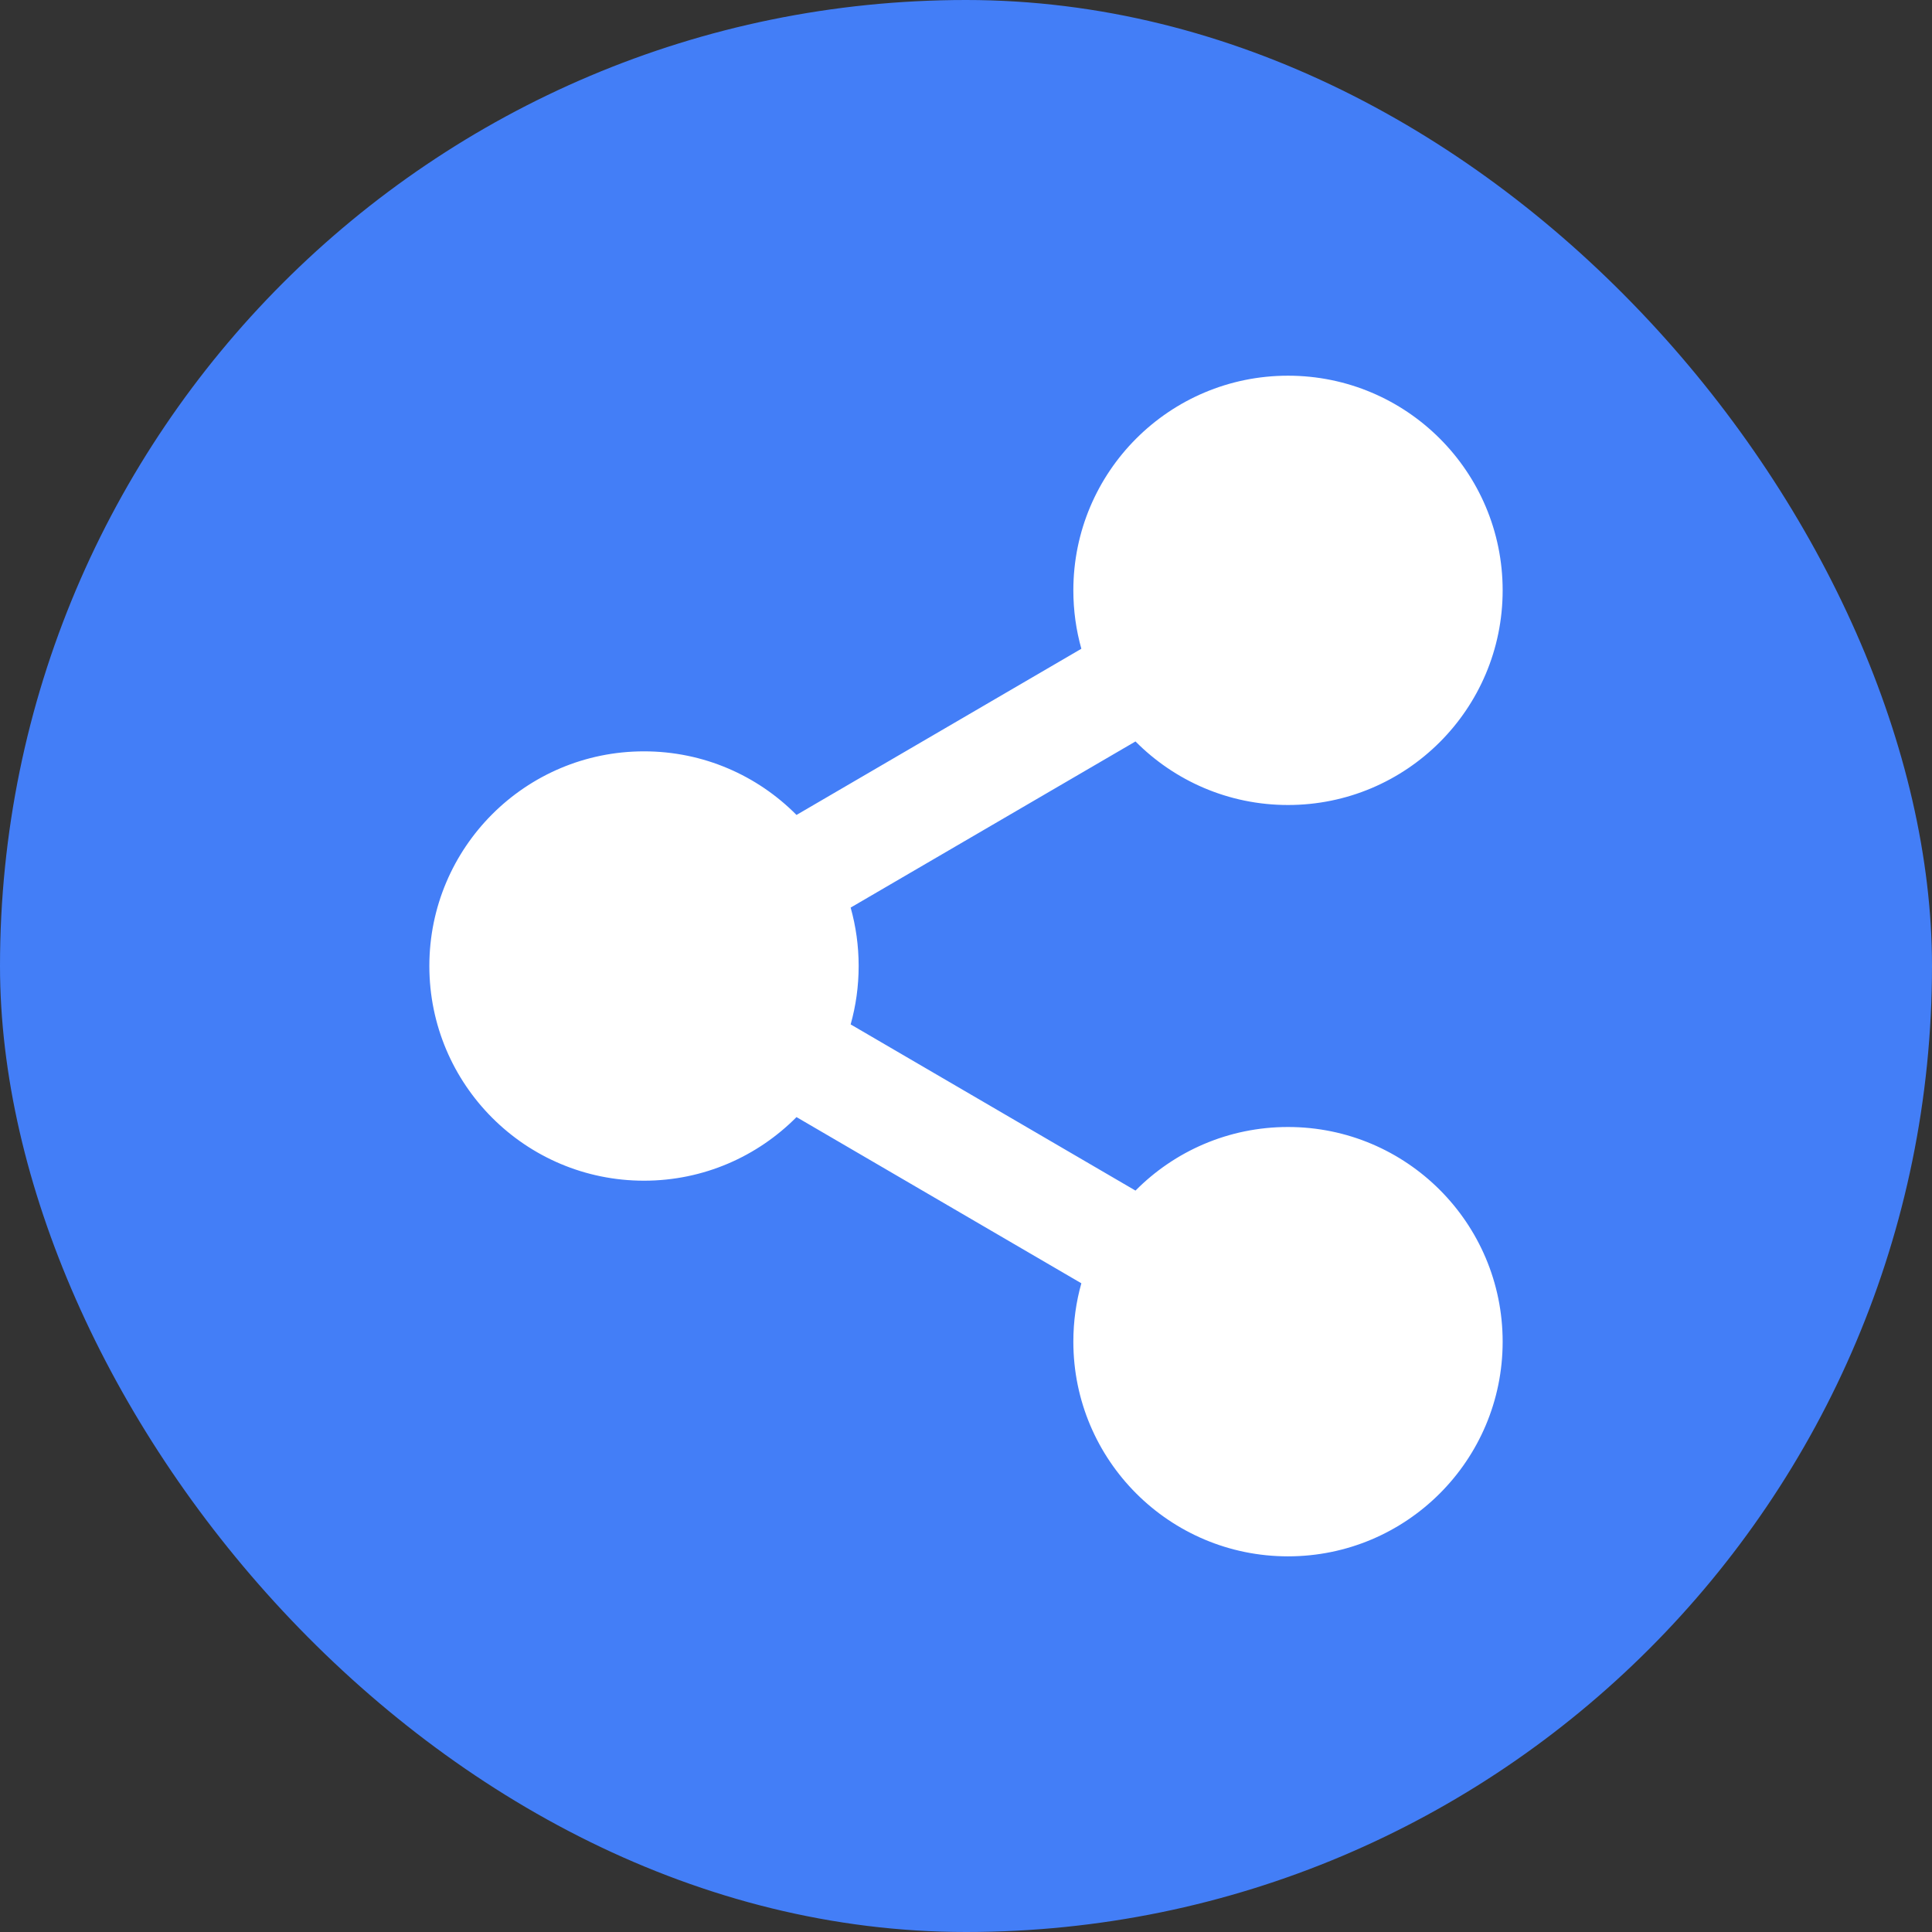 <svg width="48" height="48" viewBox="0 0 48 48" fill="none" xmlns="http://www.w3.org/2000/svg">
<rect x="0" y="0" width="48" height="48" fill="#333333" stroke="none"/>
<rect width="48" height="48" rx="24" fill="#437EF7"/>
<path d="M32 20C34.946 20 37.333 17.612 37.333 14.667C37.333 11.721 34.946 9.334 32 9.334C29.055 9.334 26.667 11.721 26.667 14.667C26.667 15.17 26.736 15.656 26.866 16.118L19.789 20.247C18.822 19.271 17.482 18.667 16 18.667C13.055 18.667 10.667 21.055 10.667 24C10.667 26.946 13.055 29.334 16 29.334C17.482 29.334 18.822 28.729 19.789 27.754L26.866 31.883C26.736 32.344 26.667 32.831 26.667 33.334C26.667 36.279 29.055 38.667 32 38.667C34.946 38.667 37.333 36.279 37.333 33.334C37.333 30.388 34.946 28 32 28C30.518 28 29.178 28.604 28.211 29.58L21.134 25.451C21.264 24.99 21.333 24.503 21.333 24C21.333 23.497 21.264 23.011 21.134 22.549L28.211 18.421C29.178 19.396 30.518 20 32 20Z" fill="white"/>
</svg>
